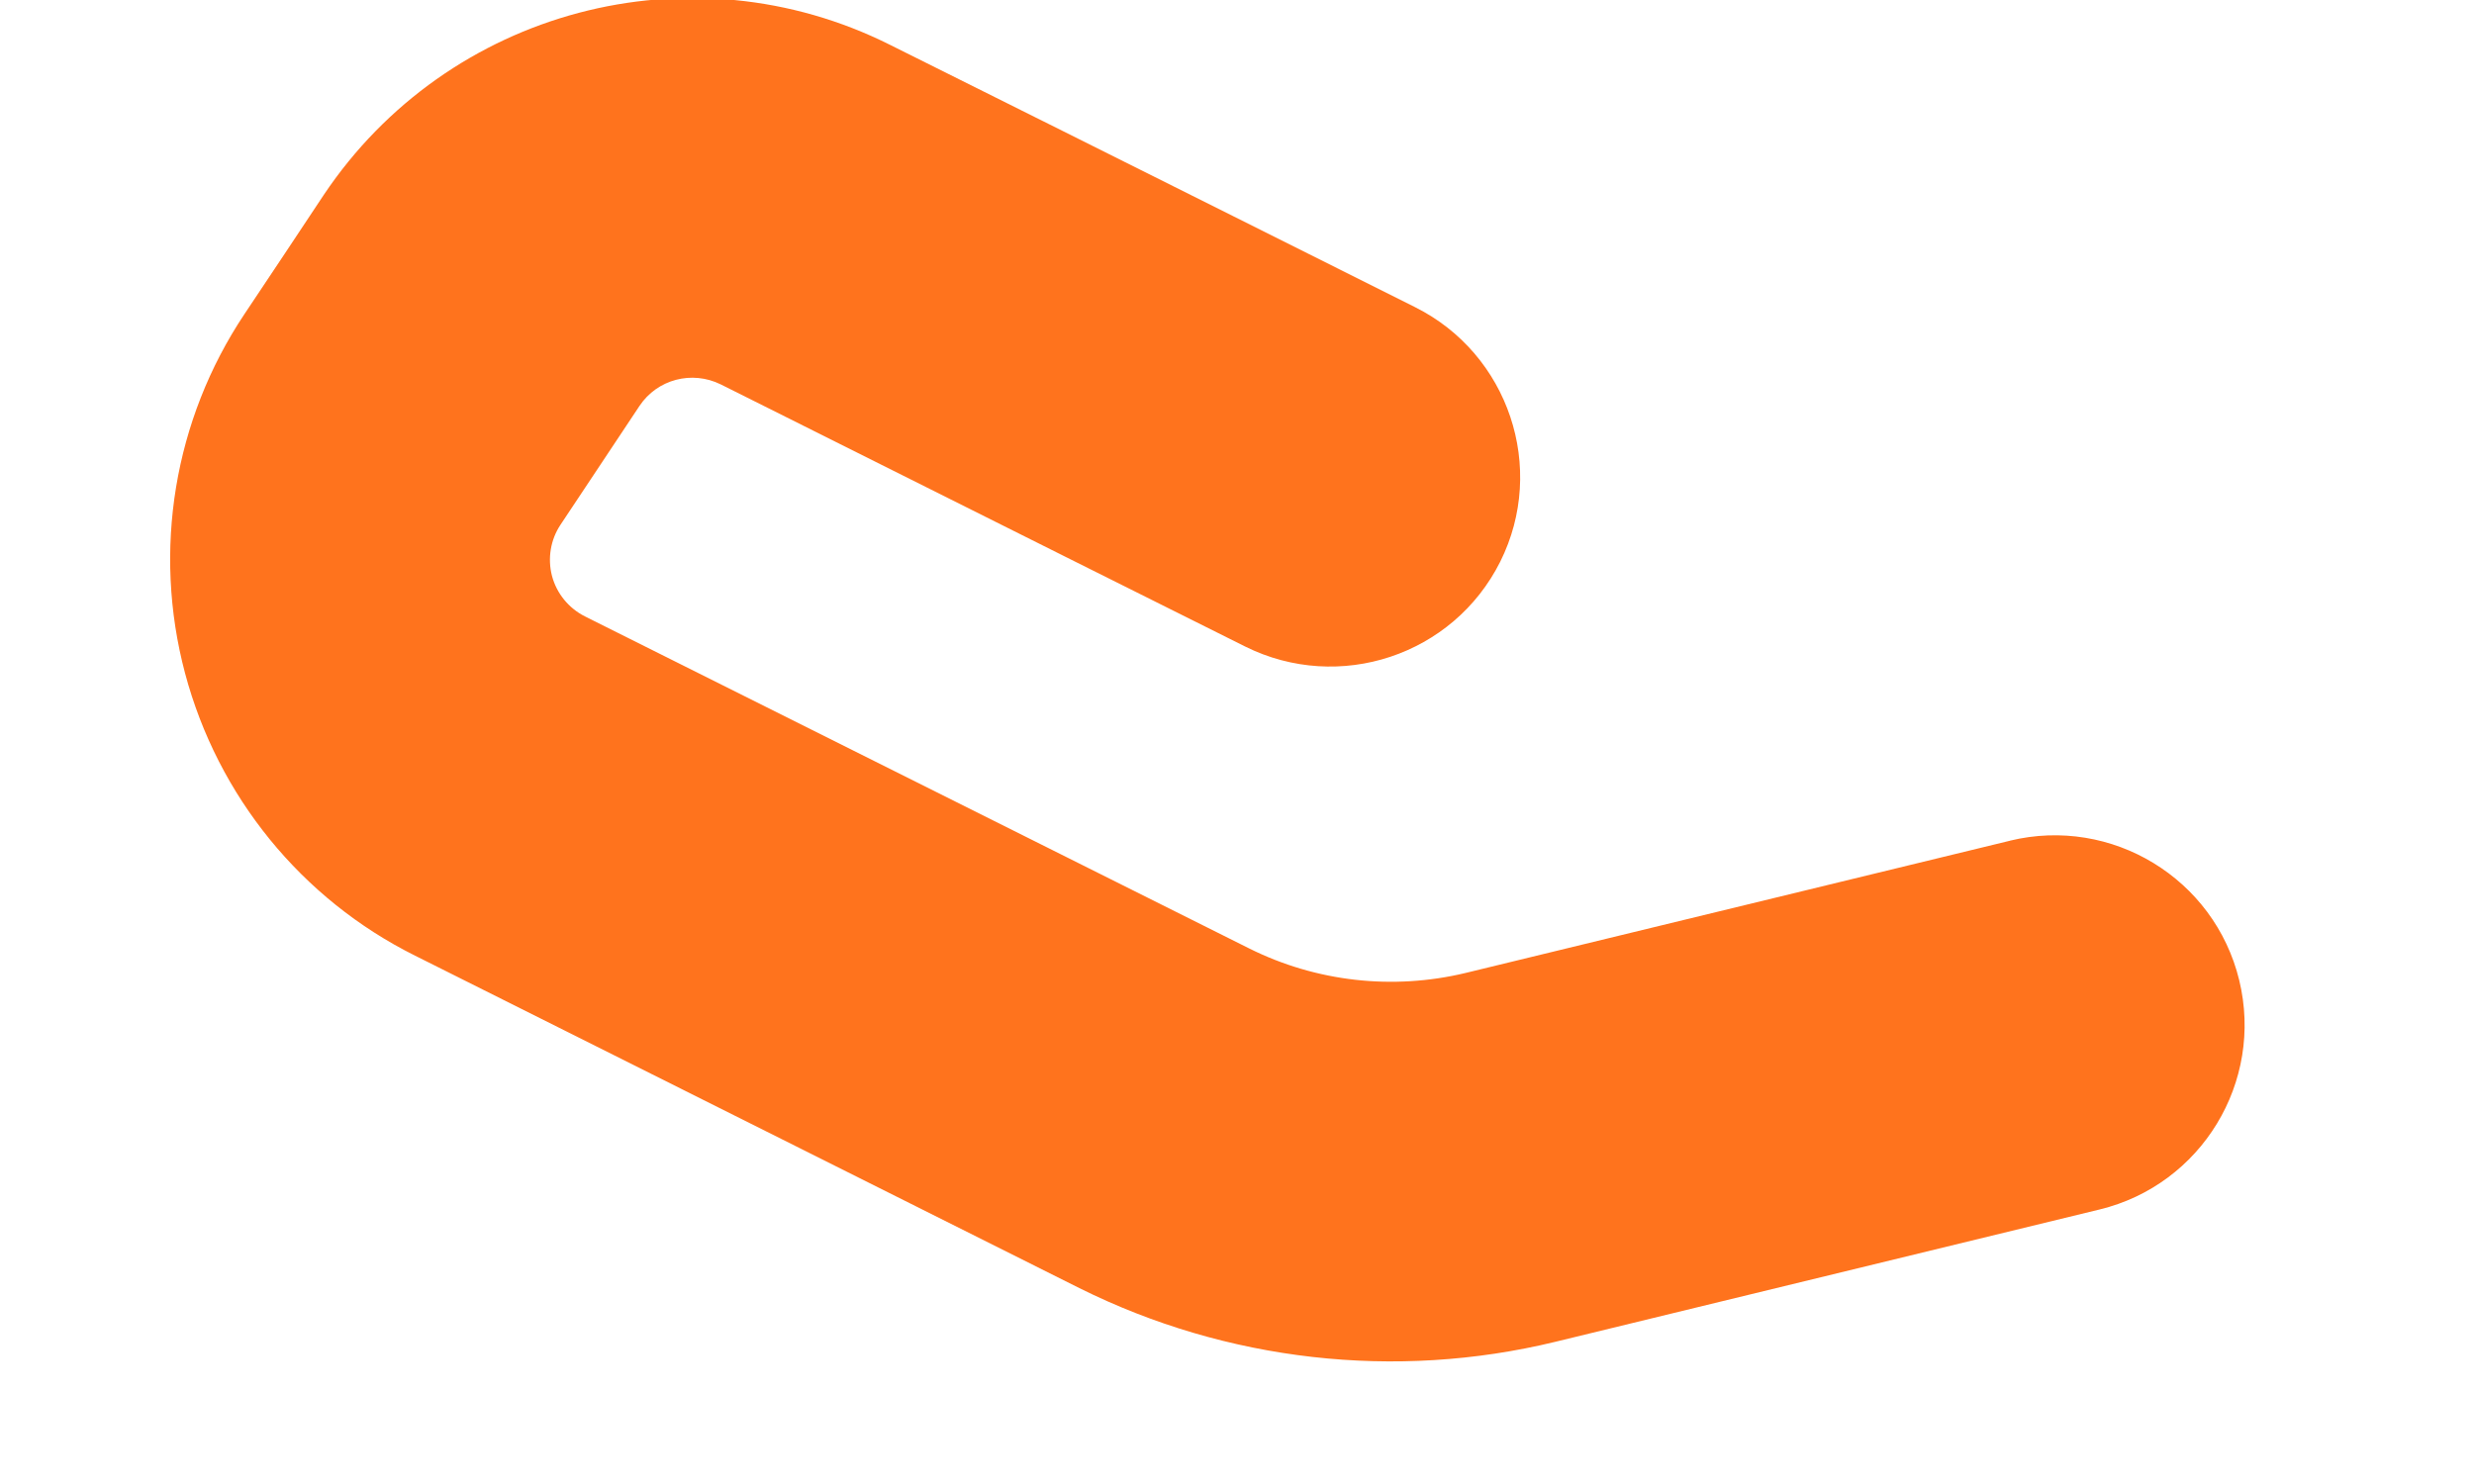 <?xml version="1.0" encoding="UTF-8" standalone="no"?><svg width='10' height='6' viewBox='0 0 10 6' fill='none' xmlns='http://www.w3.org/2000/svg'>
<path fill-rule='evenodd' clip-rule='evenodd' d='M8.125 3.399C8.125 3.399 6.791 3.723 5.923 3.934C5.63 4.004 5.321 3.97 5.05 3.835L2.364 2.492C2.299 2.459 2.25 2.4 2.231 2.328C2.213 2.258 2.225 2.182 2.266 2.121L2.585 1.641C2.657 1.533 2.797 1.497 2.913 1.554C3.779 1.988 5.033 2.614 5.033 2.614C5.413 2.803 5.874 2.65 6.064 2.271C6.253 1.892 6.098 1.431 5.72 1.242C5.72 1.242 4.466 0.614 3.599 0.182C2.792 -0.223 1.81 0.038 1.308 0.789C1.205 0.944 1.096 1.109 0.988 1.27C0.703 1.697 0.616 2.226 0.748 2.722C0.88 3.218 1.218 3.635 1.678 3.864L4.363 5.208C4.958 5.504 5.64 5.582 6.287 5.425C7.153 5.214 8.487 4.89 8.487 4.89C8.898 4.79 9.151 4.375 9.051 3.963C8.951 3.552 8.536 3.299 8.124 3.399L8.125 3.399Z' fill='#FF731D'/>
</svg>
